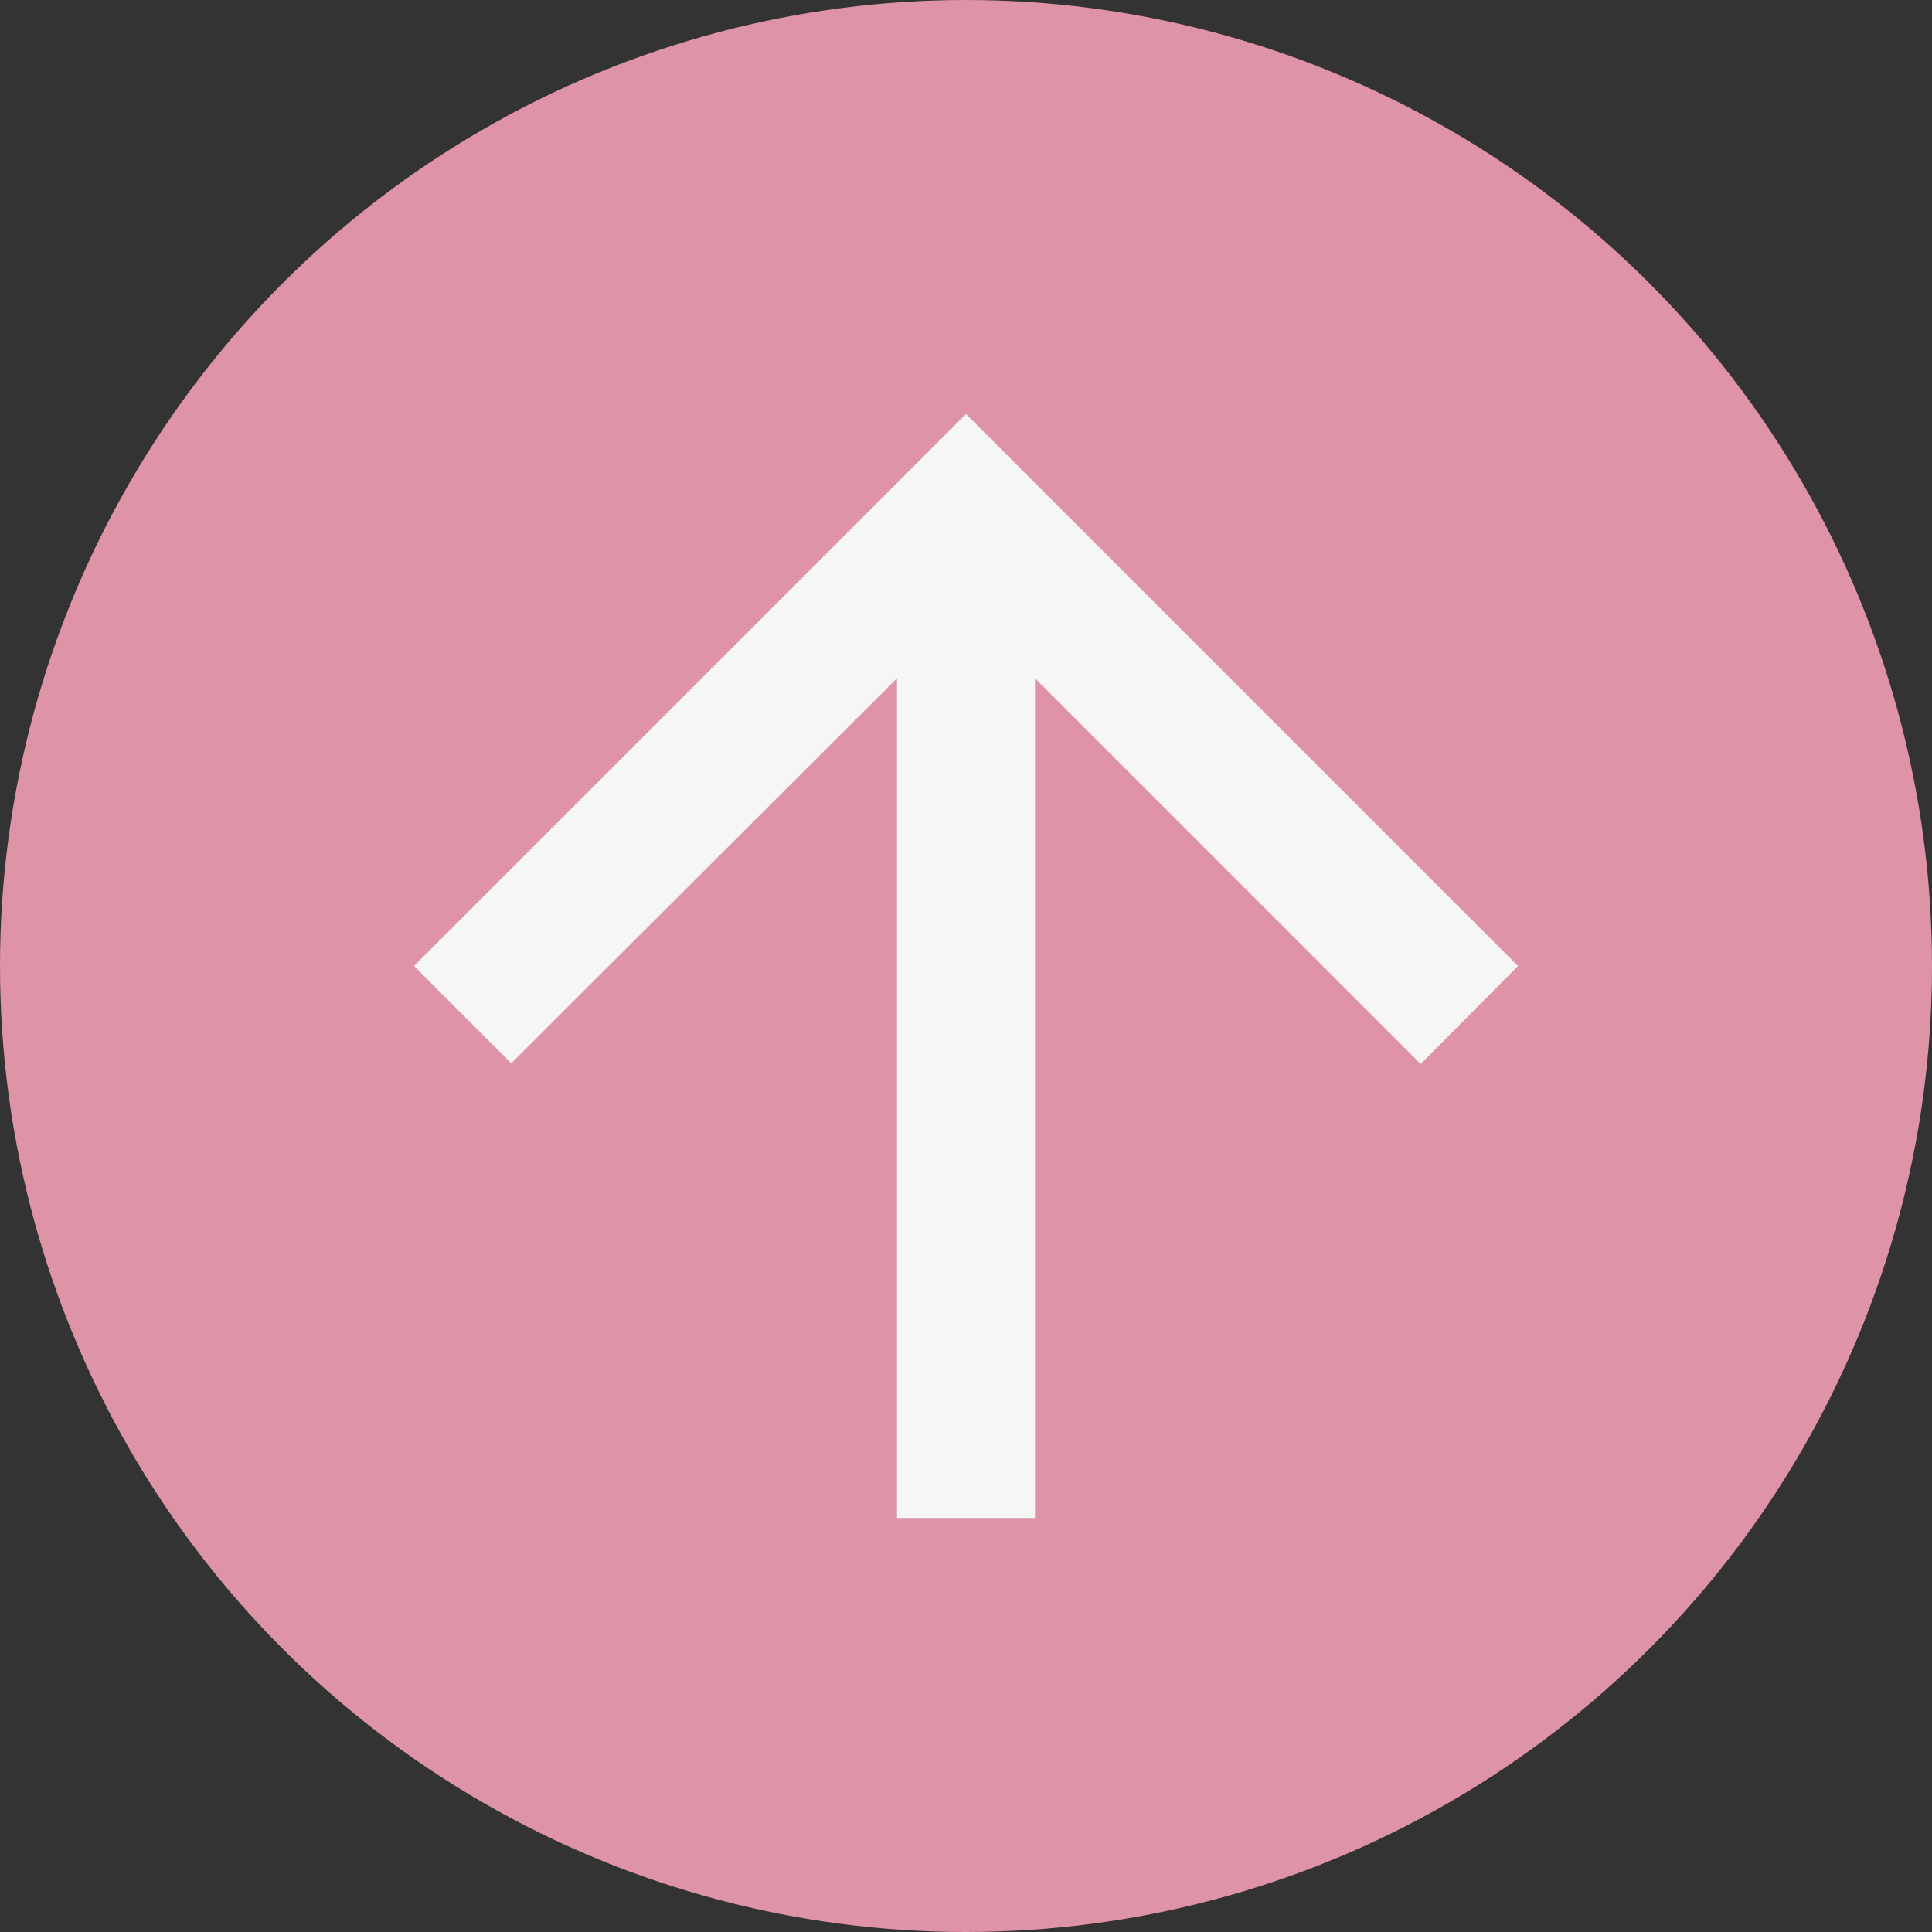 <svg width="28" height="28" viewBox="0 0 28 28" fill="none" xmlns="http://www.w3.org/2000/svg">
<rect x="0" y="0" width="28" height="28" fill="#333333" stroke="none"/>
<circle cx="14" cy="14" r="14" fill="#DE93A6"/>
<path d="M15 22V9.83L20.59 15.42L22 14L14 6L6 14L7.41 15.41L13 9.83L13 22H15Z" fill="#F6F6F6"/>
</svg>
